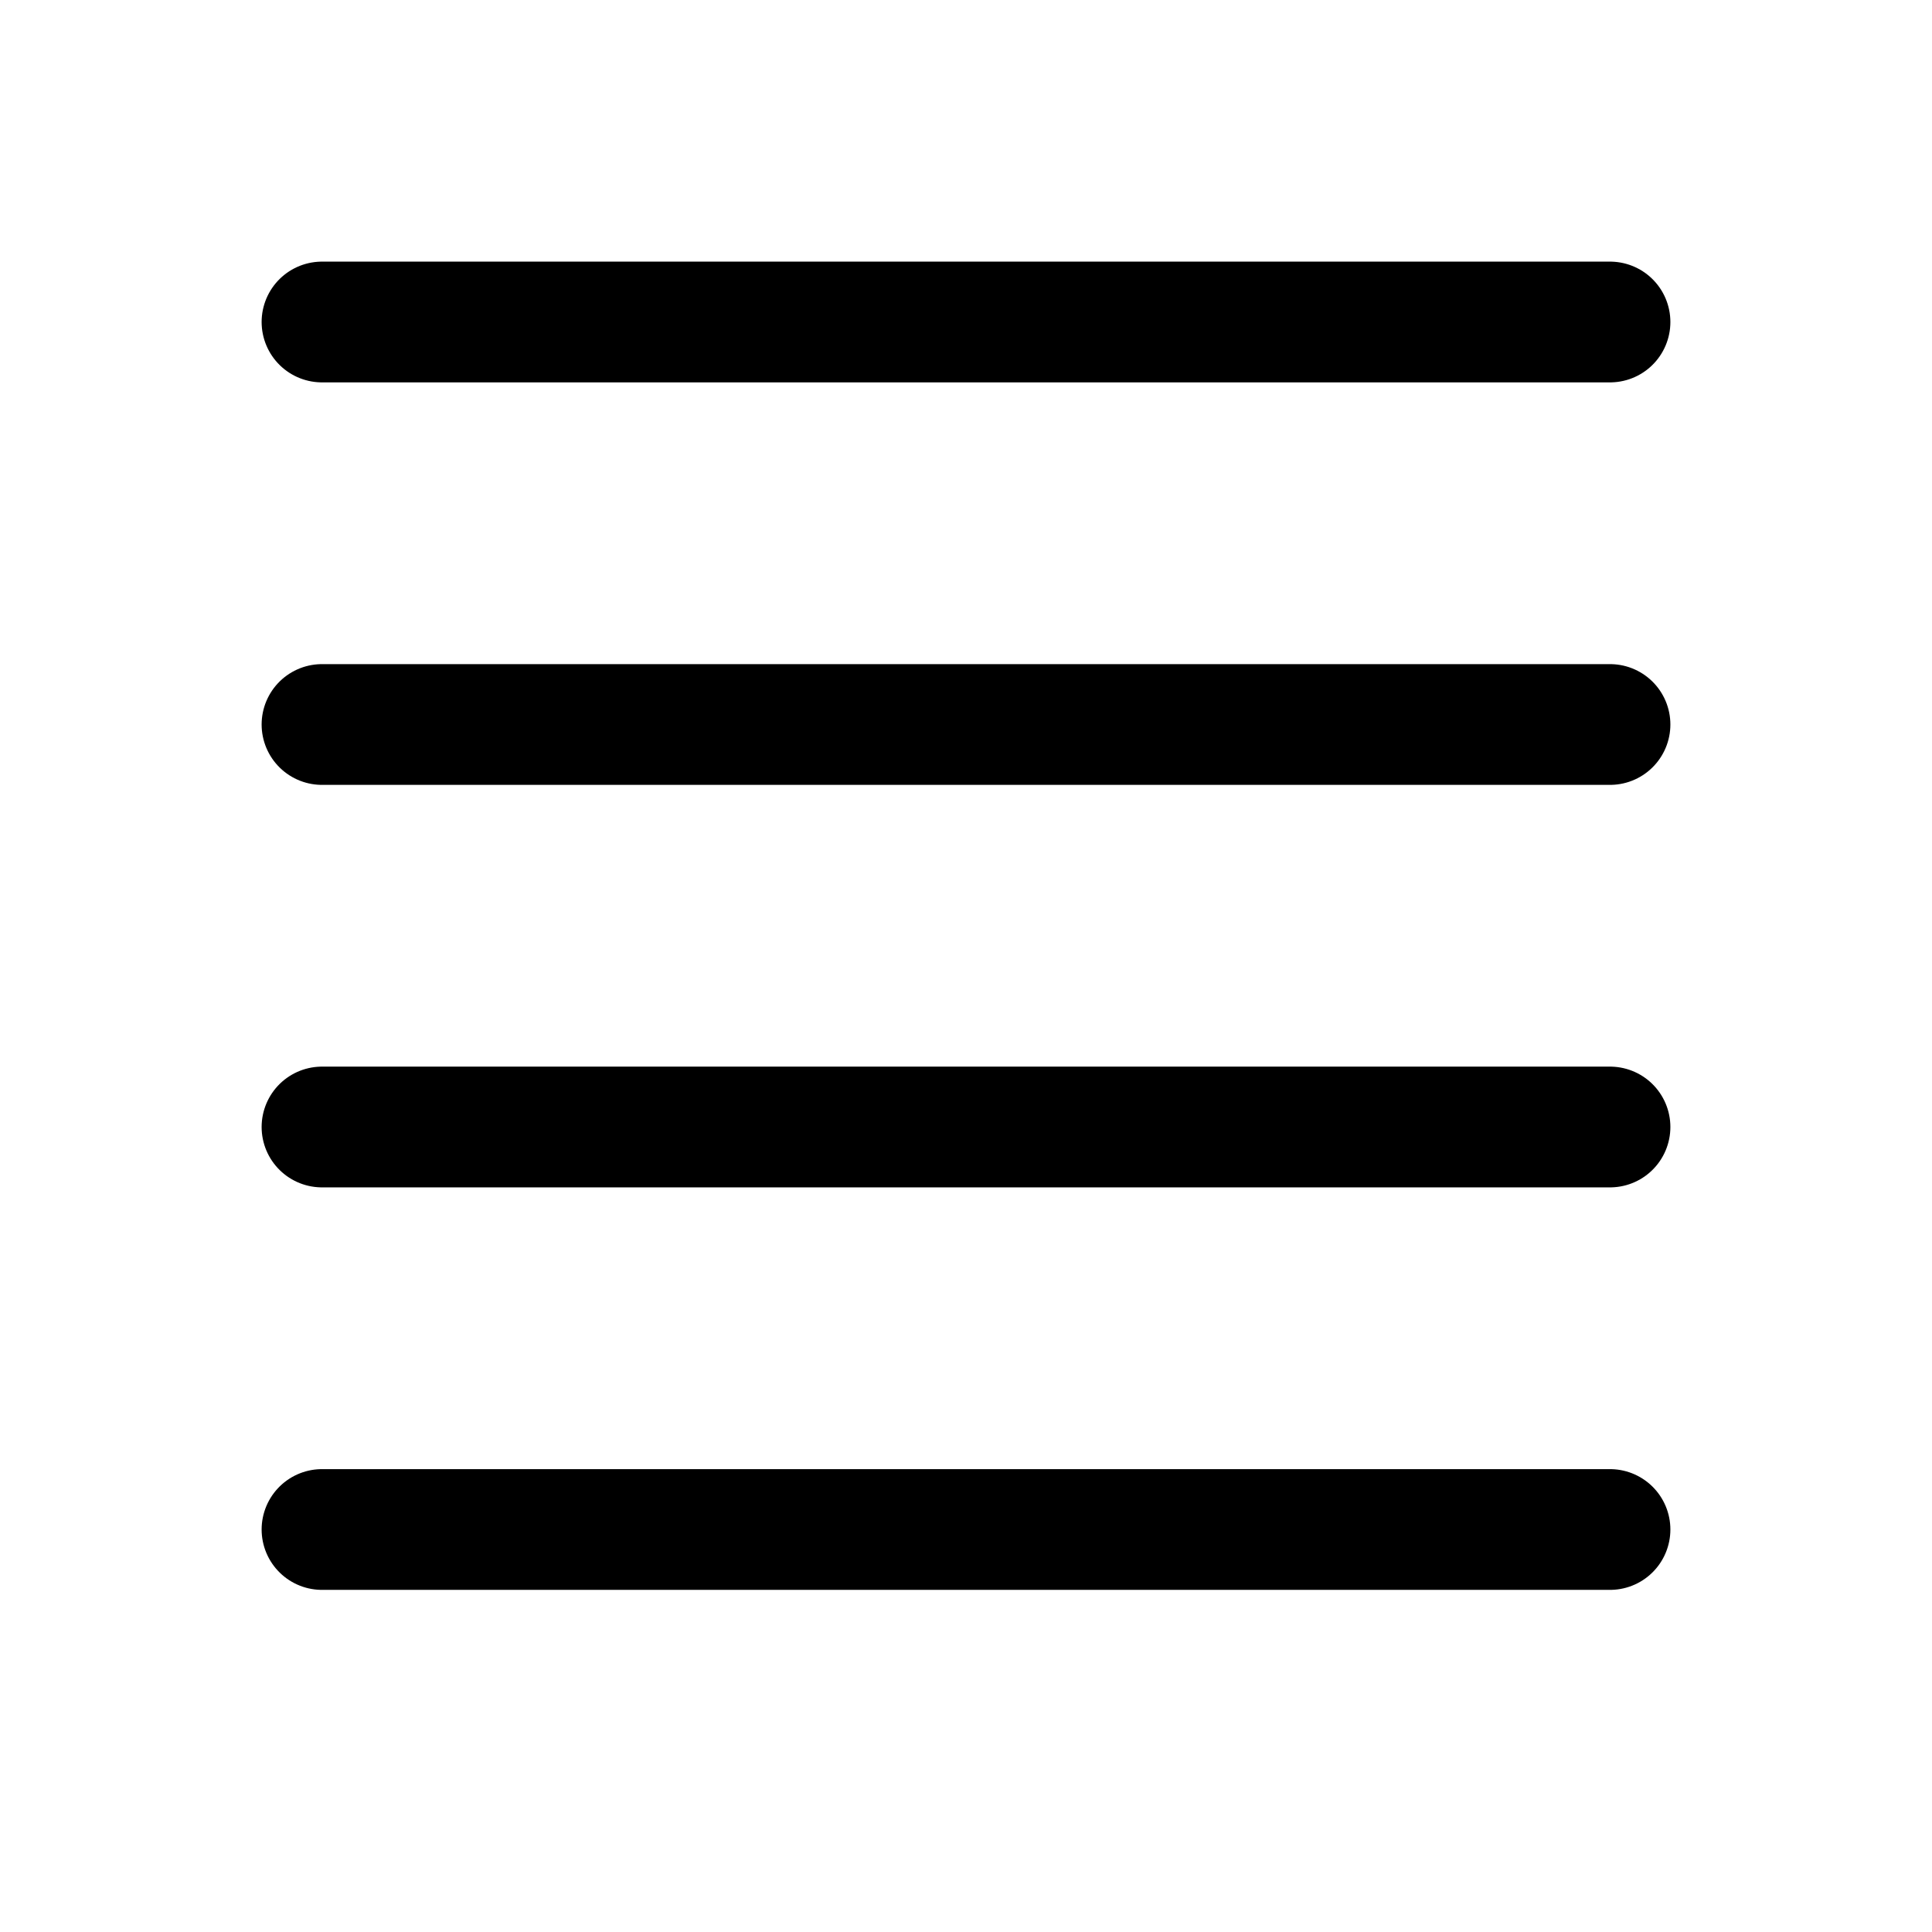 <svg xmlns="http://www.w3.org/2000/svg" width="24" height="24" viewbox="0 0 24 24" fill="none">
    <path stroke="currentColor" stroke-linecap="round" stroke-width="1.5" d="M4 4h16M4 9h16M4 14h16M4 19h16"/>
</svg>